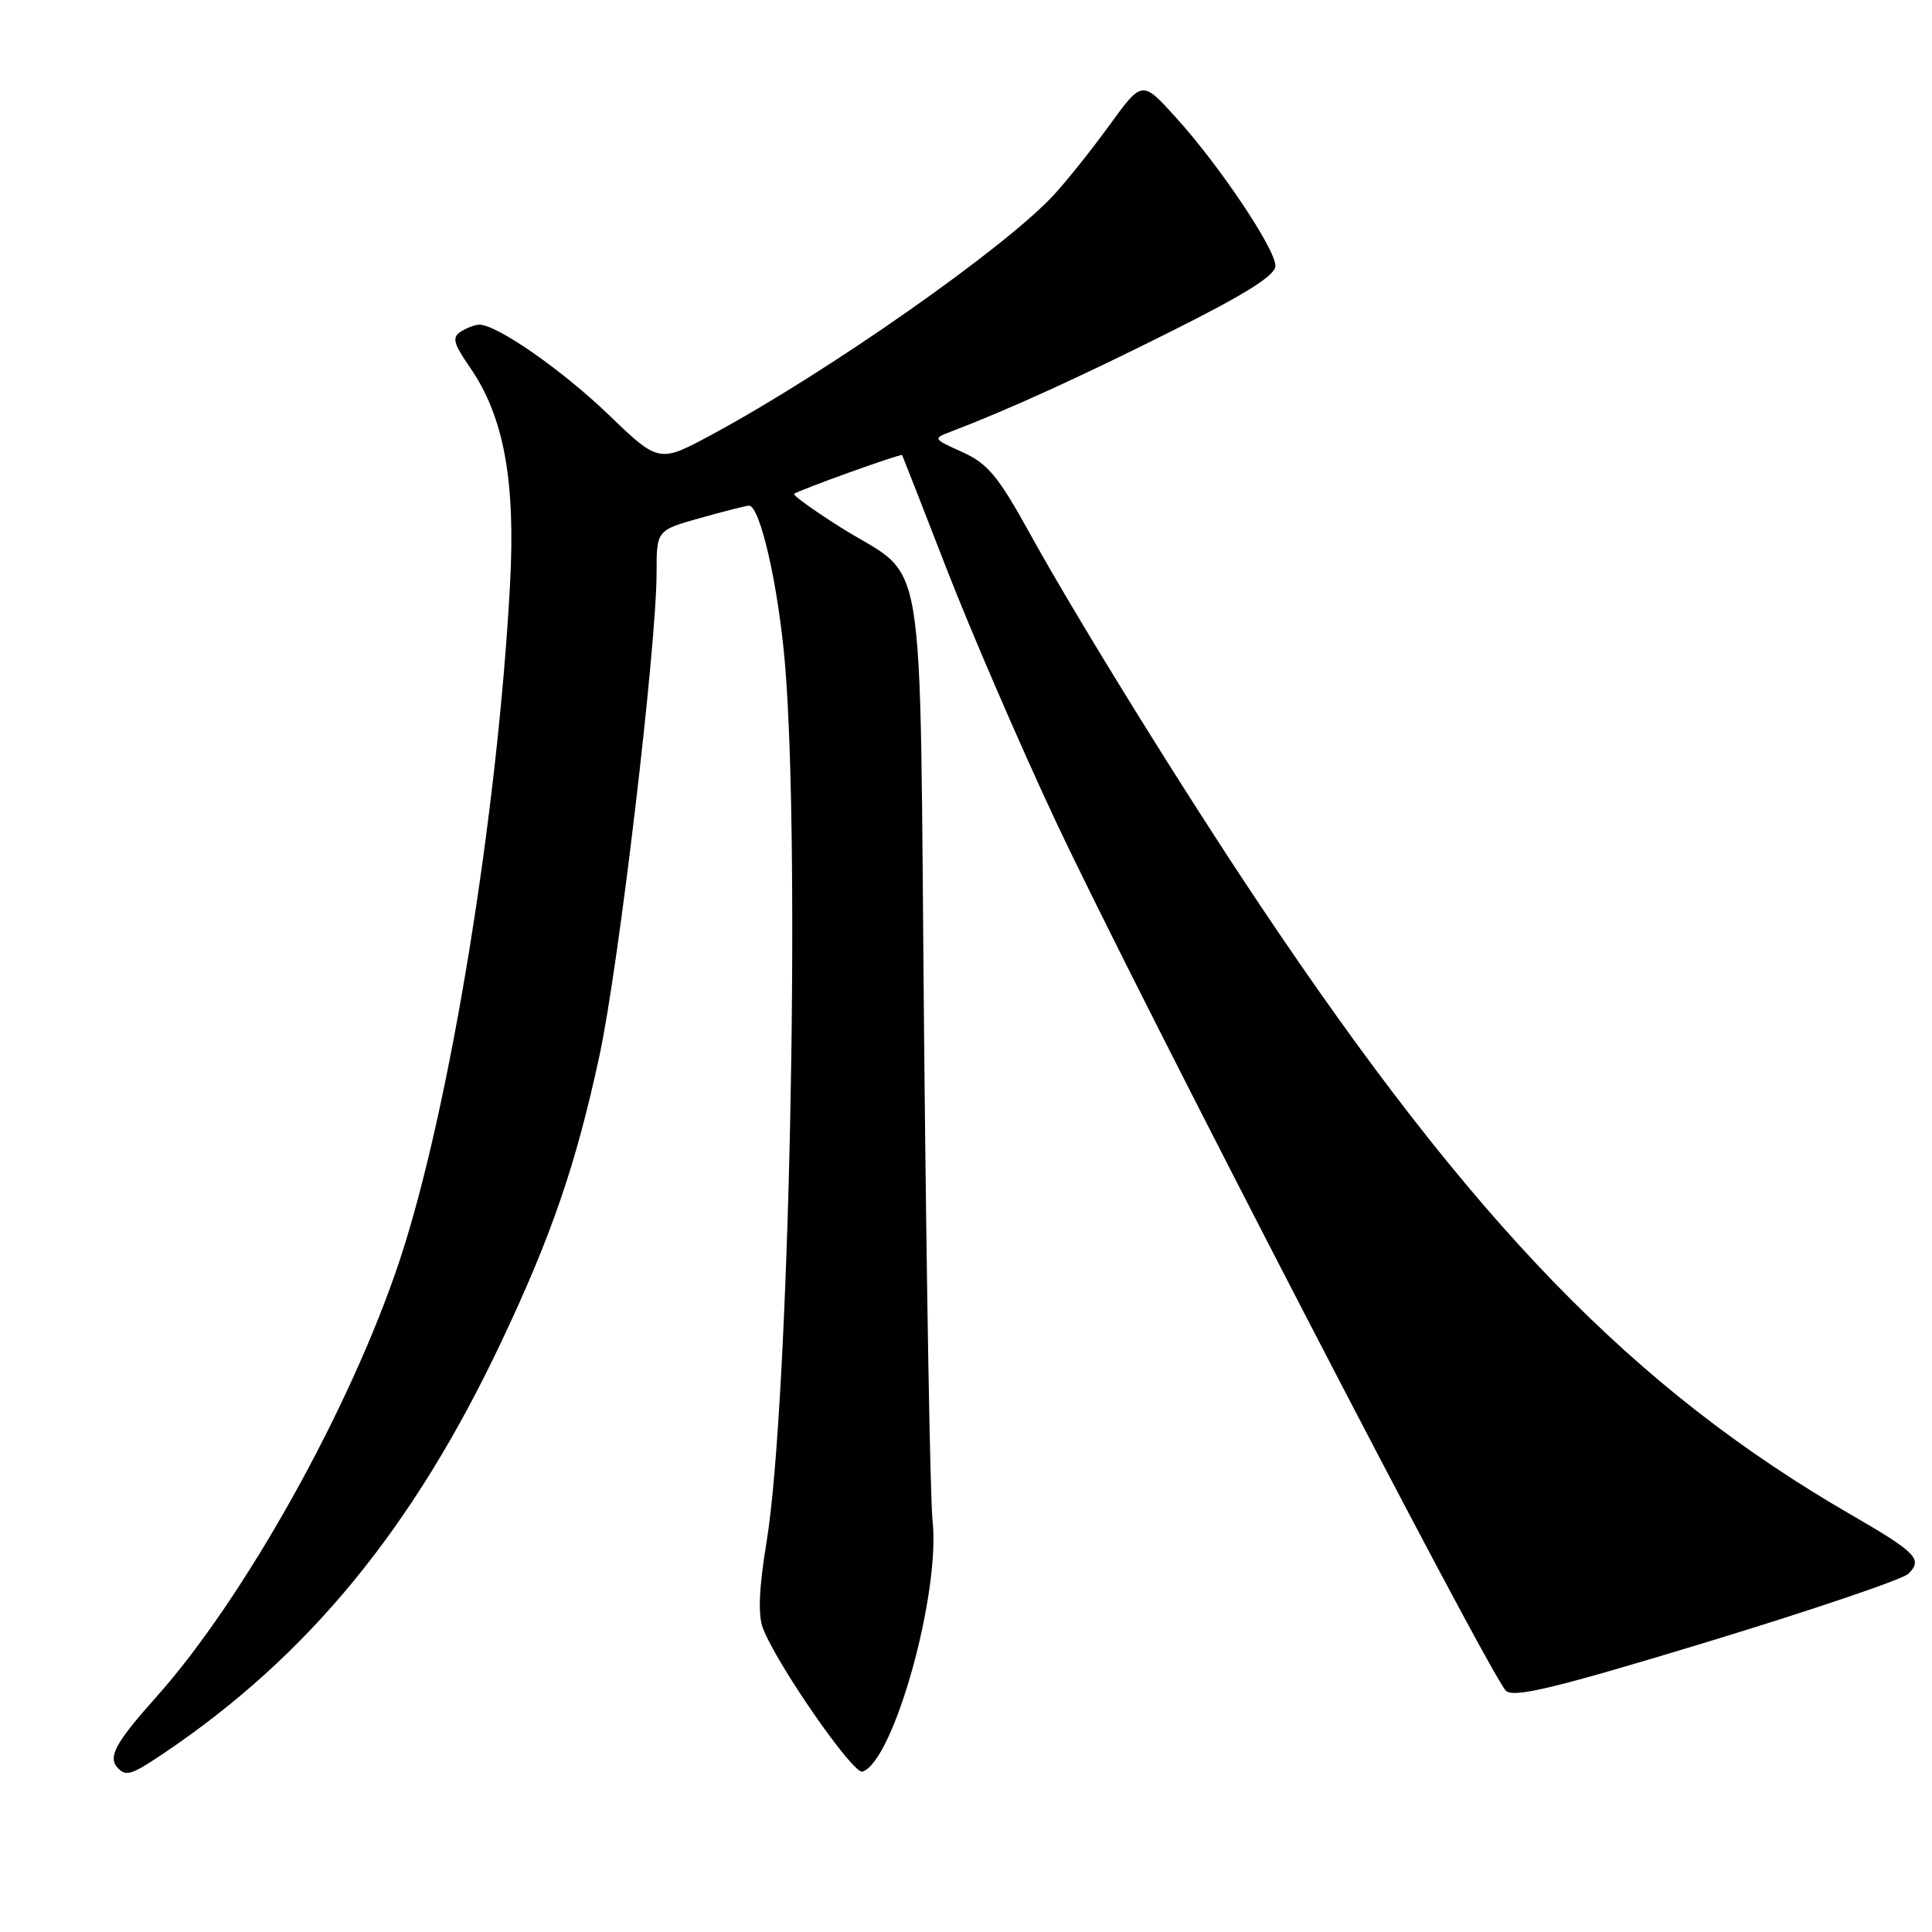<?xml version="1.0" encoding="UTF-8" standalone="no"?>
<!DOCTYPE svg PUBLIC "-//W3C//DTD SVG 1.1//EN" "http://www.w3.org/Graphics/SVG/1.1/DTD/svg11.dtd" >
<svg xmlns="http://www.w3.org/2000/svg" xmlns:xlink="http://www.w3.org/1999/xlink" version="1.1" viewBox="0 0 256 256">
 <g >
 <path fill="currentColor"
d=" M 21.61 232.38 C 40.85 219.44 54.78 202.47 66.47 177.71 C 73.12 163.65 76.34 154.24 79.44 139.84 C 81.99 128.01 87.00 85.62 87.00 75.88 C 87.00 70.26 87.00 70.26 92.82 68.63 C 96.01 67.73 98.90 67.00 99.24 67.00 C 100.73 67.00 103.17 77.77 104.03 88.14 C 106.10 113.16 104.56 186.19 101.57 204.34 C 100.57 210.43 100.42 213.98 101.09 215.74 C 102.91 220.53 113.05 235.15 114.28 234.75 C 118.41 233.41 124.62 211.16 123.57 201.50 C 123.26 198.75 122.76 169.95 122.45 137.50 C 121.79 69.78 123.04 77.28 111.20 69.76 C 107.74 67.56 105.05 65.62 105.22 65.45 C 105.67 65.00 119.41 60.06 119.54 60.30 C 119.60 60.41 122.28 67.25 125.48 75.50 C 128.69 83.75 135.10 98.60 139.74 108.50 C 150.19 130.83 197.64 222.45 199.57 224.06 C 200.69 224.99 206.31 223.62 226.25 217.56 C 240.14 213.33 252.12 209.27 252.87 208.53 C 254.82 206.62 253.94 205.72 245.24 200.69 C 216.45 184.02 195.26 162.19 167.07 120.10 C 156.86 104.87 142.71 82.02 136.41 70.60 C 132.27 63.10 130.87 61.42 127.53 59.91 C 123.60 58.14 123.58 58.11 126.03 57.18 C 133.53 54.32 142.99 50.02 155.24 43.88 C 165.07 38.96 169.00 36.49 169.00 35.23 C 169.00 32.99 161.60 21.95 155.81 15.56 C 151.34 10.63 151.34 10.63 147.03 16.56 C 144.66 19.83 141.32 24.01 139.61 25.86 C 133.09 32.90 109.73 49.27 94.41 57.54 C 87.32 61.37 87.32 61.37 80.62 54.93 C 74.41 48.97 65.84 43.01 63.50 43.02 C 62.95 43.03 61.85 43.44 61.06 43.94 C 59.87 44.70 60.07 45.49 62.27 48.68 C 66.76 55.17 68.33 63.65 67.58 77.47 C 65.93 108.08 59.55 147.14 52.96 167.00 C 46.50 186.49 32.40 211.77 20.69 224.88 C 15.22 231.00 14.22 232.89 15.67 234.33 C 16.73 235.40 17.49 235.15 21.61 232.38 Z "/>
</g>
</svg>